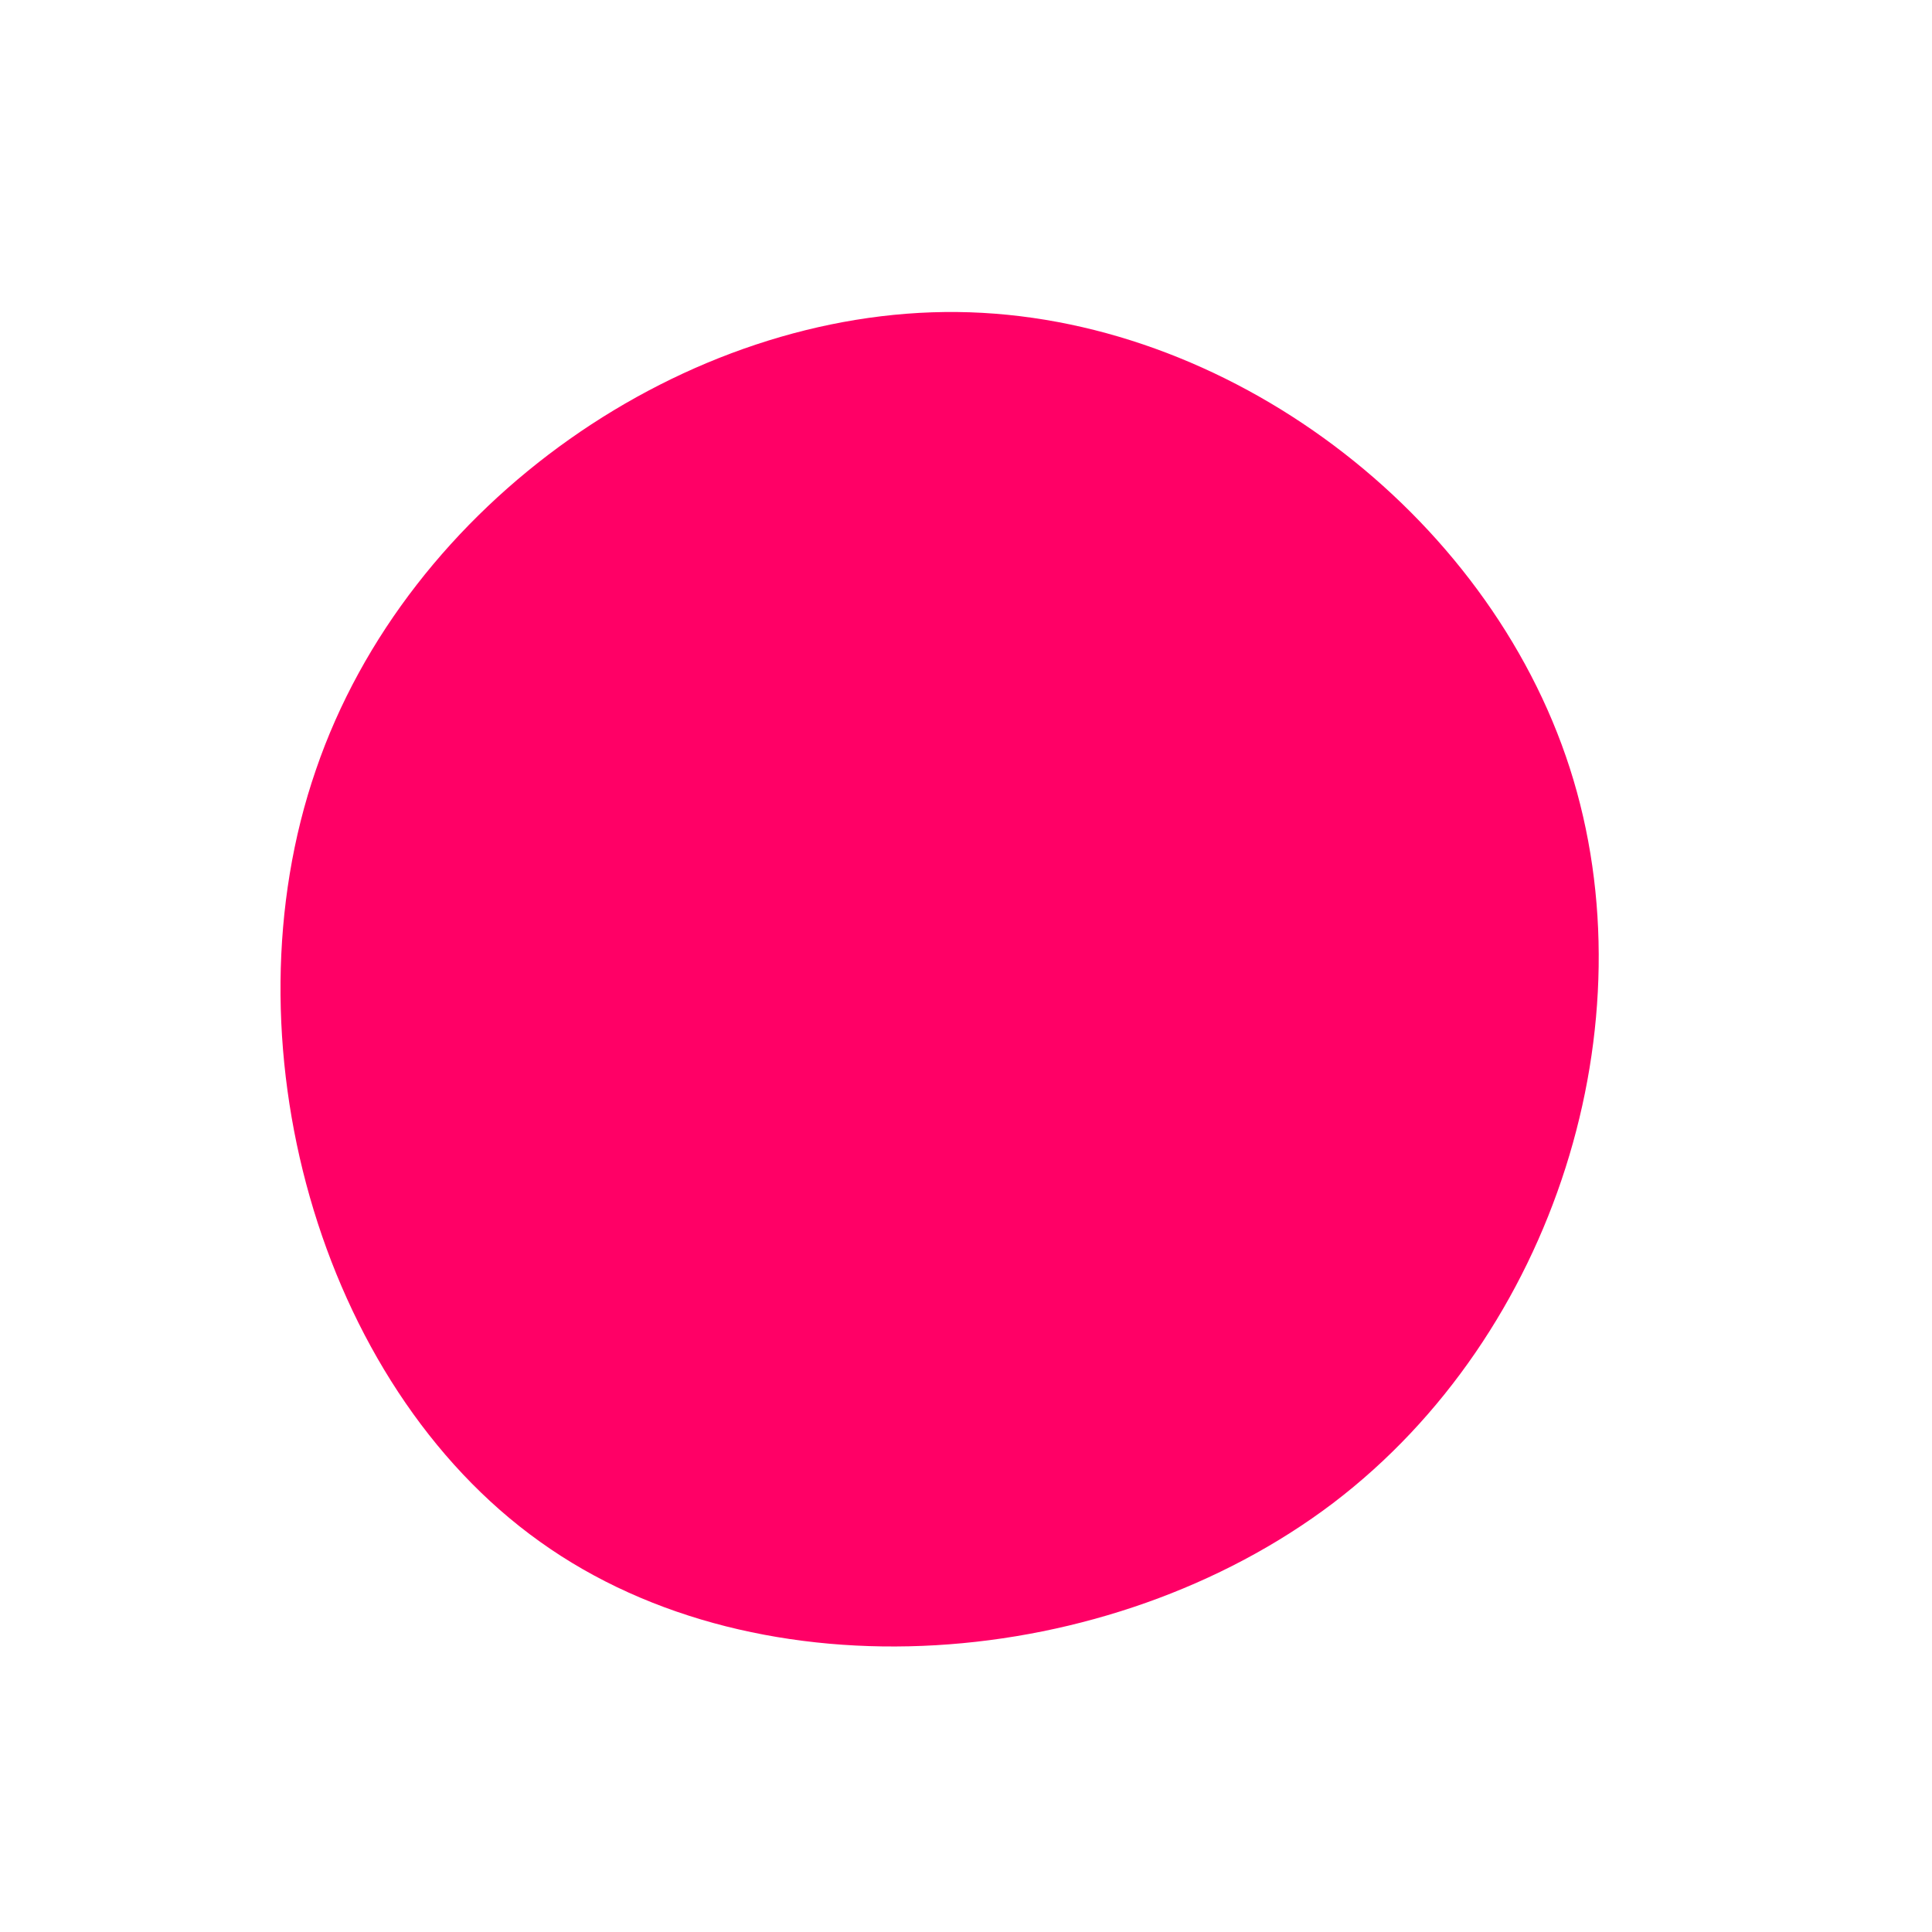 <?xml version="1.0" standalone="no"?>
<svg viewBox="0 0 200 200" xmlns="http://www.w3.org/2000/svg">
  <path fill="#FF0066" d="M62.5,-20.5C71,5.9,61,38.1,38,55.6C14.9,73.1,-21.2,76,-44.1,59.6C-67.1,43.2,-76.9,7.5,-67.3,-20.3C-57.8,-48.1,-28.9,-68,-0.9,-67.7C27,-67.4,54,-46.9,62.5,-20.5Z" transform="translate(100 100)" />
</svg>
